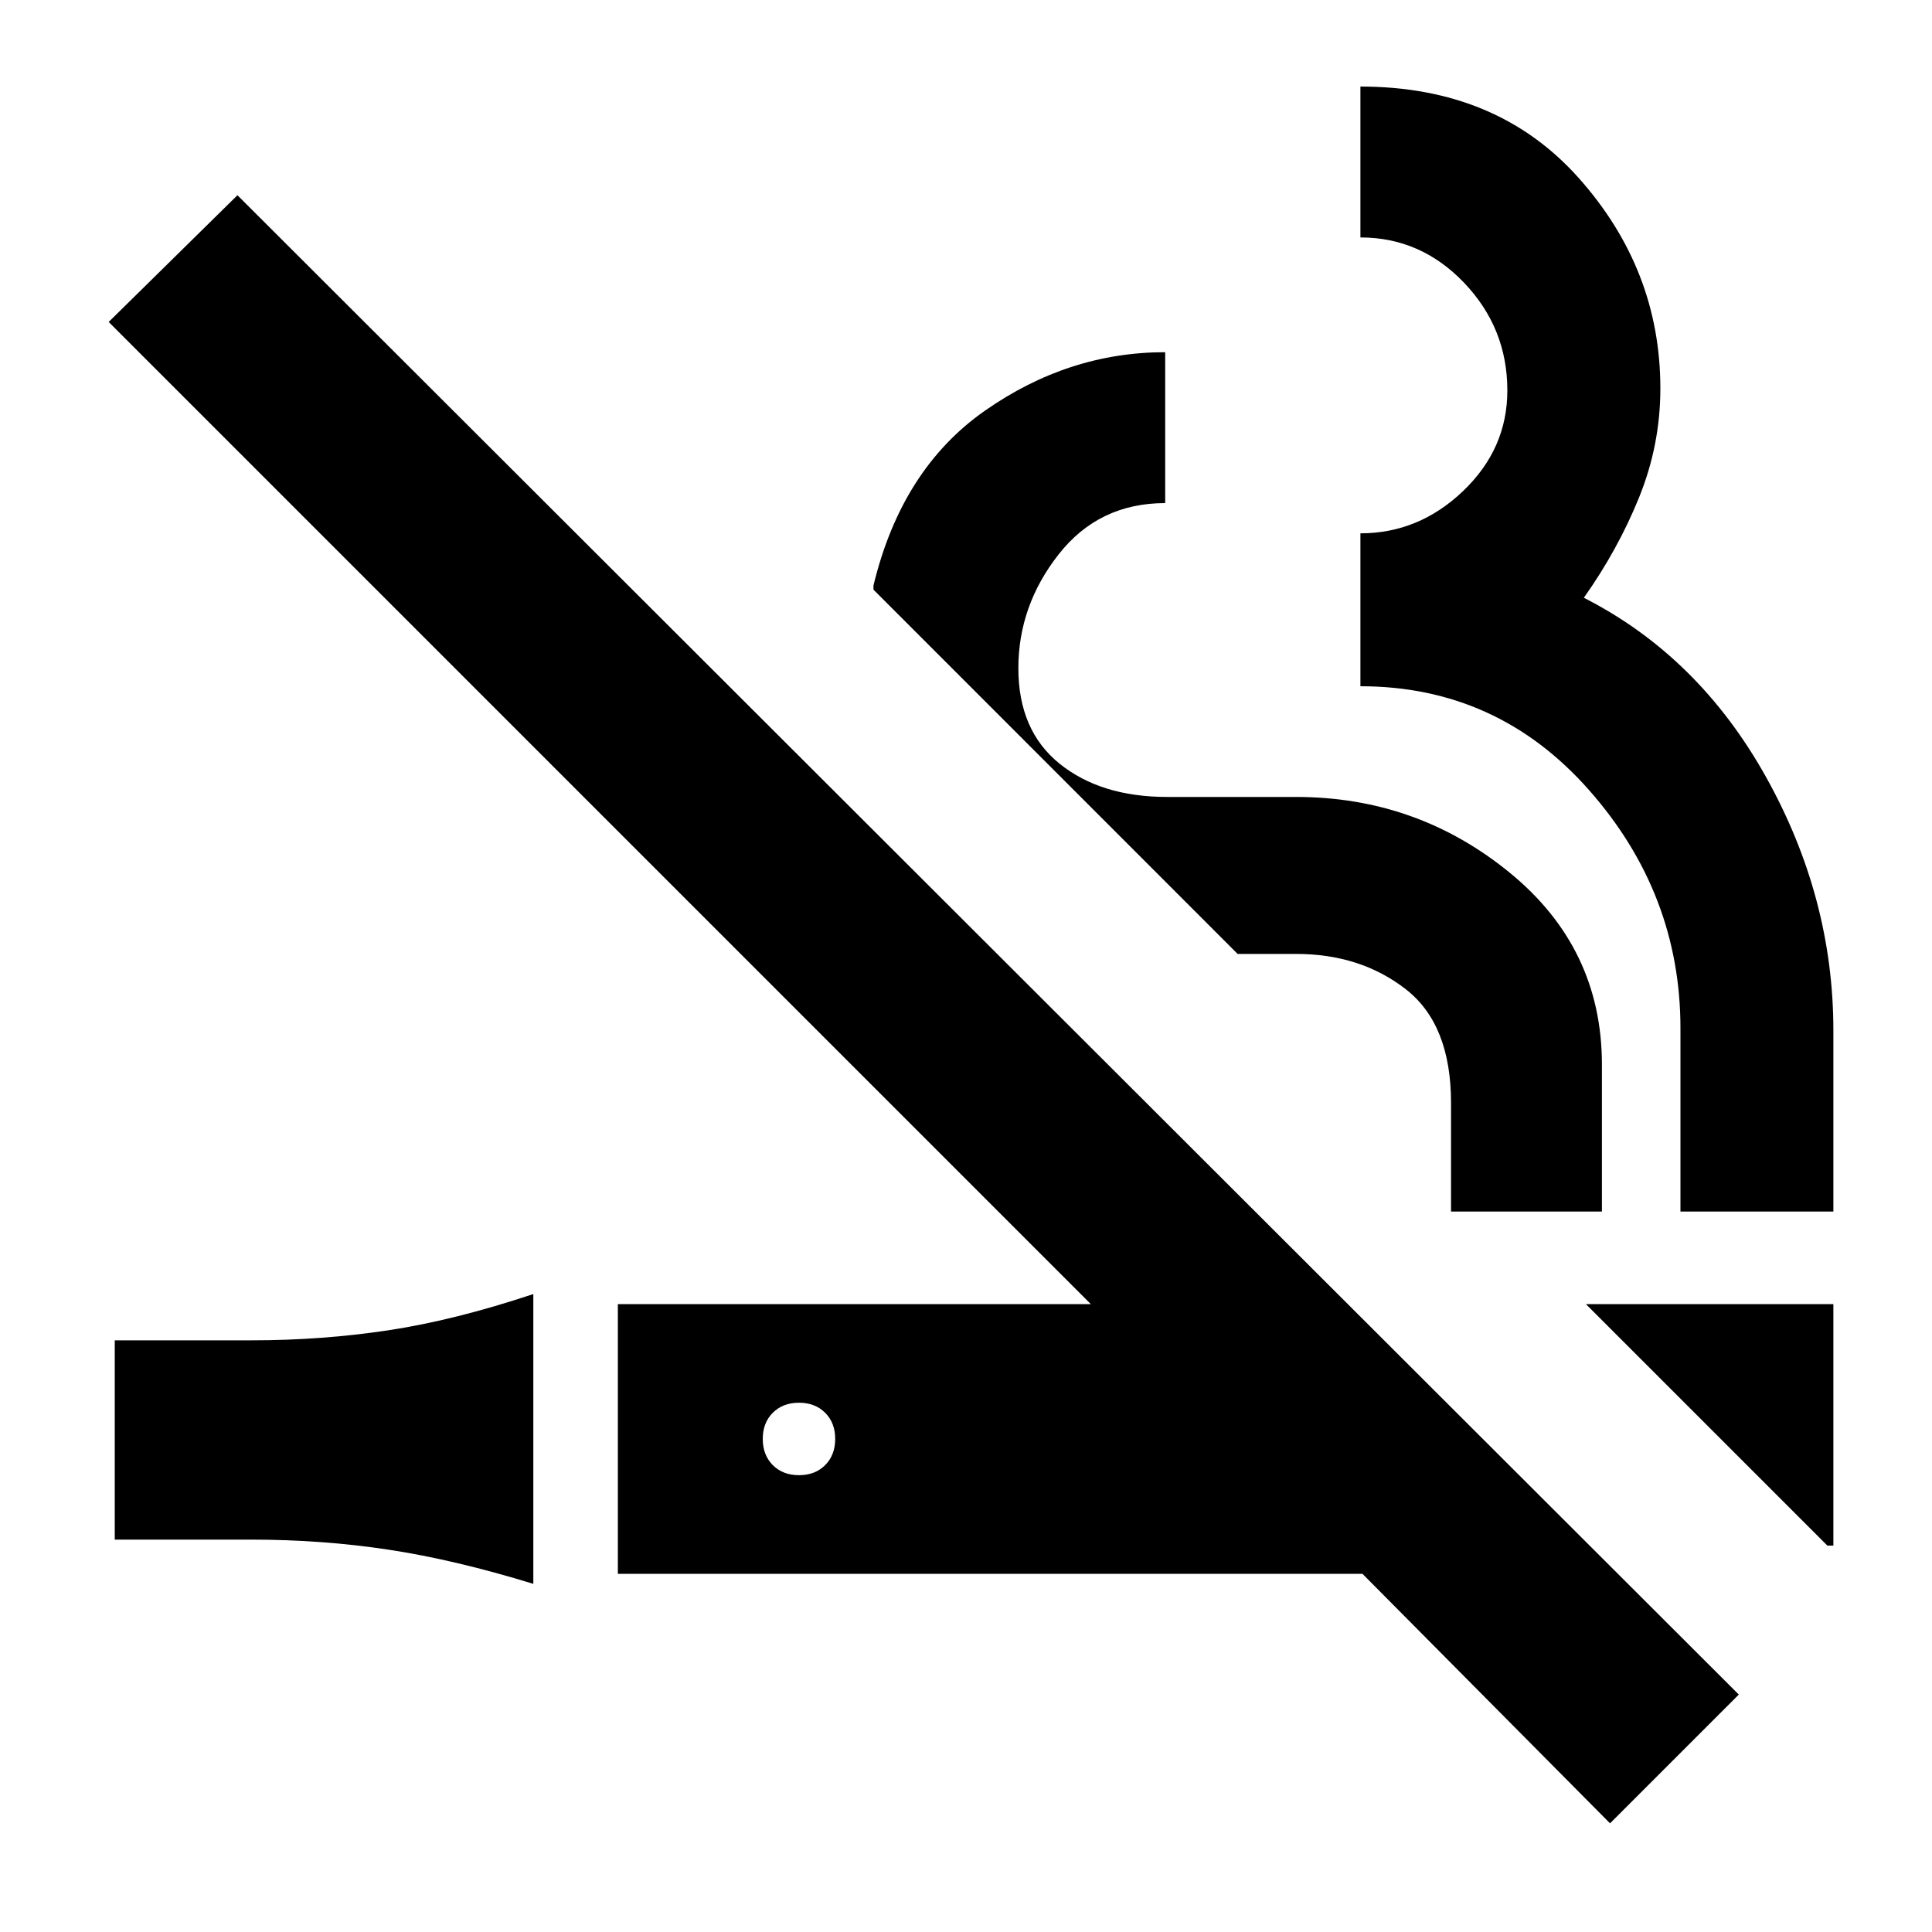 <svg xmlns="http://www.w3.org/2000/svg" height="20" width="20"><path d="M5.521 16.396Q4.708 16.146 4.021 16.042Q3.333 15.938 2.604 15.938H1.188V13.875H2.604Q3.333 13.875 4.021 13.771Q4.708 13.667 5.521 13.396ZM16.667 18.875 14.104 16.292H6.396V13.5H11.292L1.125 3.333L2.458 2.021L18 17.542ZM18.917 16 16.417 13.5H18.979V16ZM8.271 15.271Q8.438 15.271 8.542 15.167Q8.646 15.062 8.646 14.896Q8.646 14.729 8.542 14.625Q8.438 14.521 8.271 14.521Q8.104 14.521 8 14.625Q7.896 14.729 7.896 14.896Q7.896 15.062 8 15.167Q8.104 15.271 8.271 15.271ZM17.396 12.542V10.646Q17.396 9.25 16.448 8.177Q15.5 7.104 14.083 7.104V5.521Q14.688 5.521 15.146 5.083Q15.604 4.646 15.604 4.042Q15.604 3.396 15.156 2.927Q14.708 2.458 14.083 2.458V0.896Q15.5 0.896 16.344 1.844Q17.188 2.792 17.188 4.021Q17.188 4.604 16.969 5.146Q16.75 5.688 16.396 6.188Q17.583 6.792 18.281 8.042Q18.979 9.292 18.979 10.667V12.542ZM15.021 12.542V11.417Q15.021 10.604 14.552 10.24Q14.083 9.875 13.417 9.875H12.833Q12.833 9.875 12.823 9.875Q12.812 9.875 12.812 9.875L9.042 6.104Q9.042 6.104 9.042 6.083Q9.042 6.062 9.042 6.062Q9.333 4.854 10.198 4.25Q11.062 3.646 12.062 3.646V5.208Q11.375 5.208 10.958 5.74Q10.542 6.271 10.542 6.917Q10.542 7.562 10.969 7.906Q11.396 8.25 12.083 8.25H13.417Q14.667 8.25 15.625 9.031Q16.583 9.812 16.583 11.021V12.542Z"/></svg>